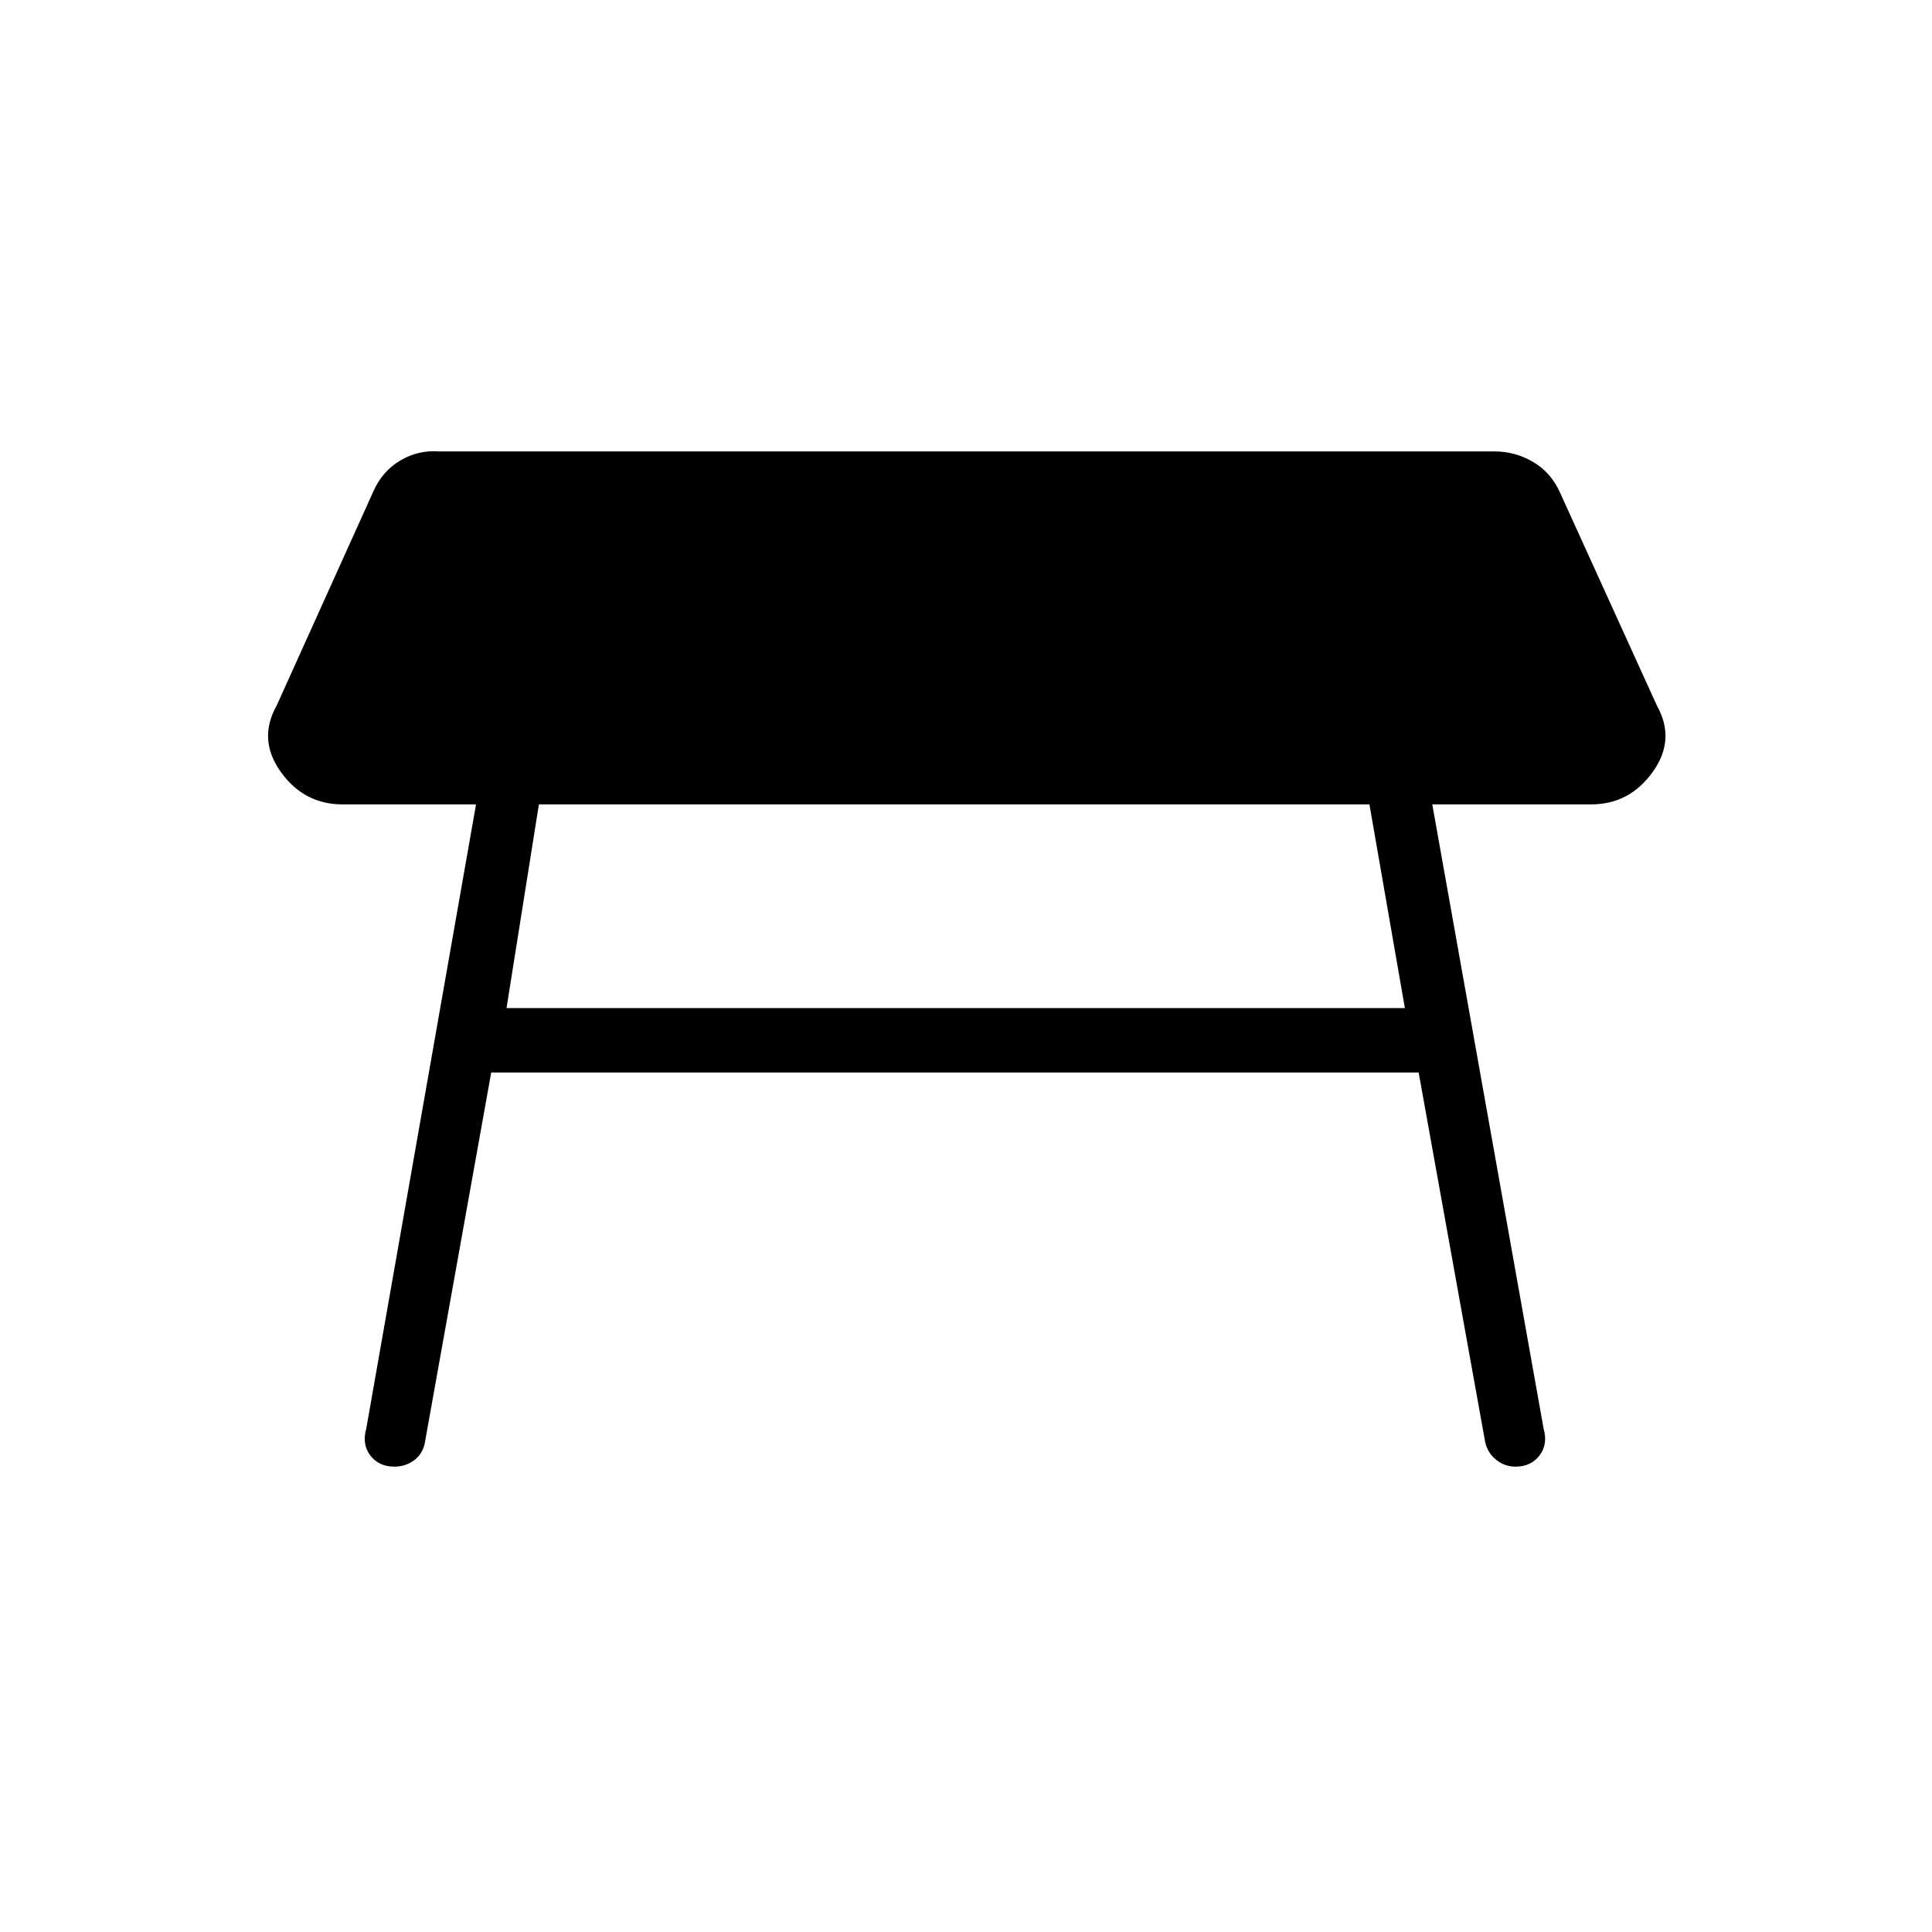 <svg xmlns="http://www.w3.org/2000/svg" height="20" viewBox="0 -960 960 960" width="20"><path d="M680.46-560.31H267.77l-16.08 101.23h446.39l-17.62-101.23ZM182-250.15l54.54-310.16h-66.39q-19.07 0-30.61-16.11-11.54-16.12-2.08-32.96l48-106.31q4.46-10.16 13.39-15.46 8.92-5.31 19.3-4.54h524.47q10.38 0 19.3 5.31 8.93 5.3 13.39 15.46l48 105.54q9.46 16.84-2.08 32.96-11.54 16.11-30.61 16.11h-78.93L767-250.15q2.23 7.77-2 13.34-4.23 5.58-12 5.58-5.31 0-9.54-3.39-4.23-3.38-5.46-8.69l-33.08-183.77H244.08L211-242.54q-1.23 5.31-5.46 8.31-4.23 3-9.54 3-7.77 0-12-5.58-4.23-5.57-2-13.34Z"/></svg>